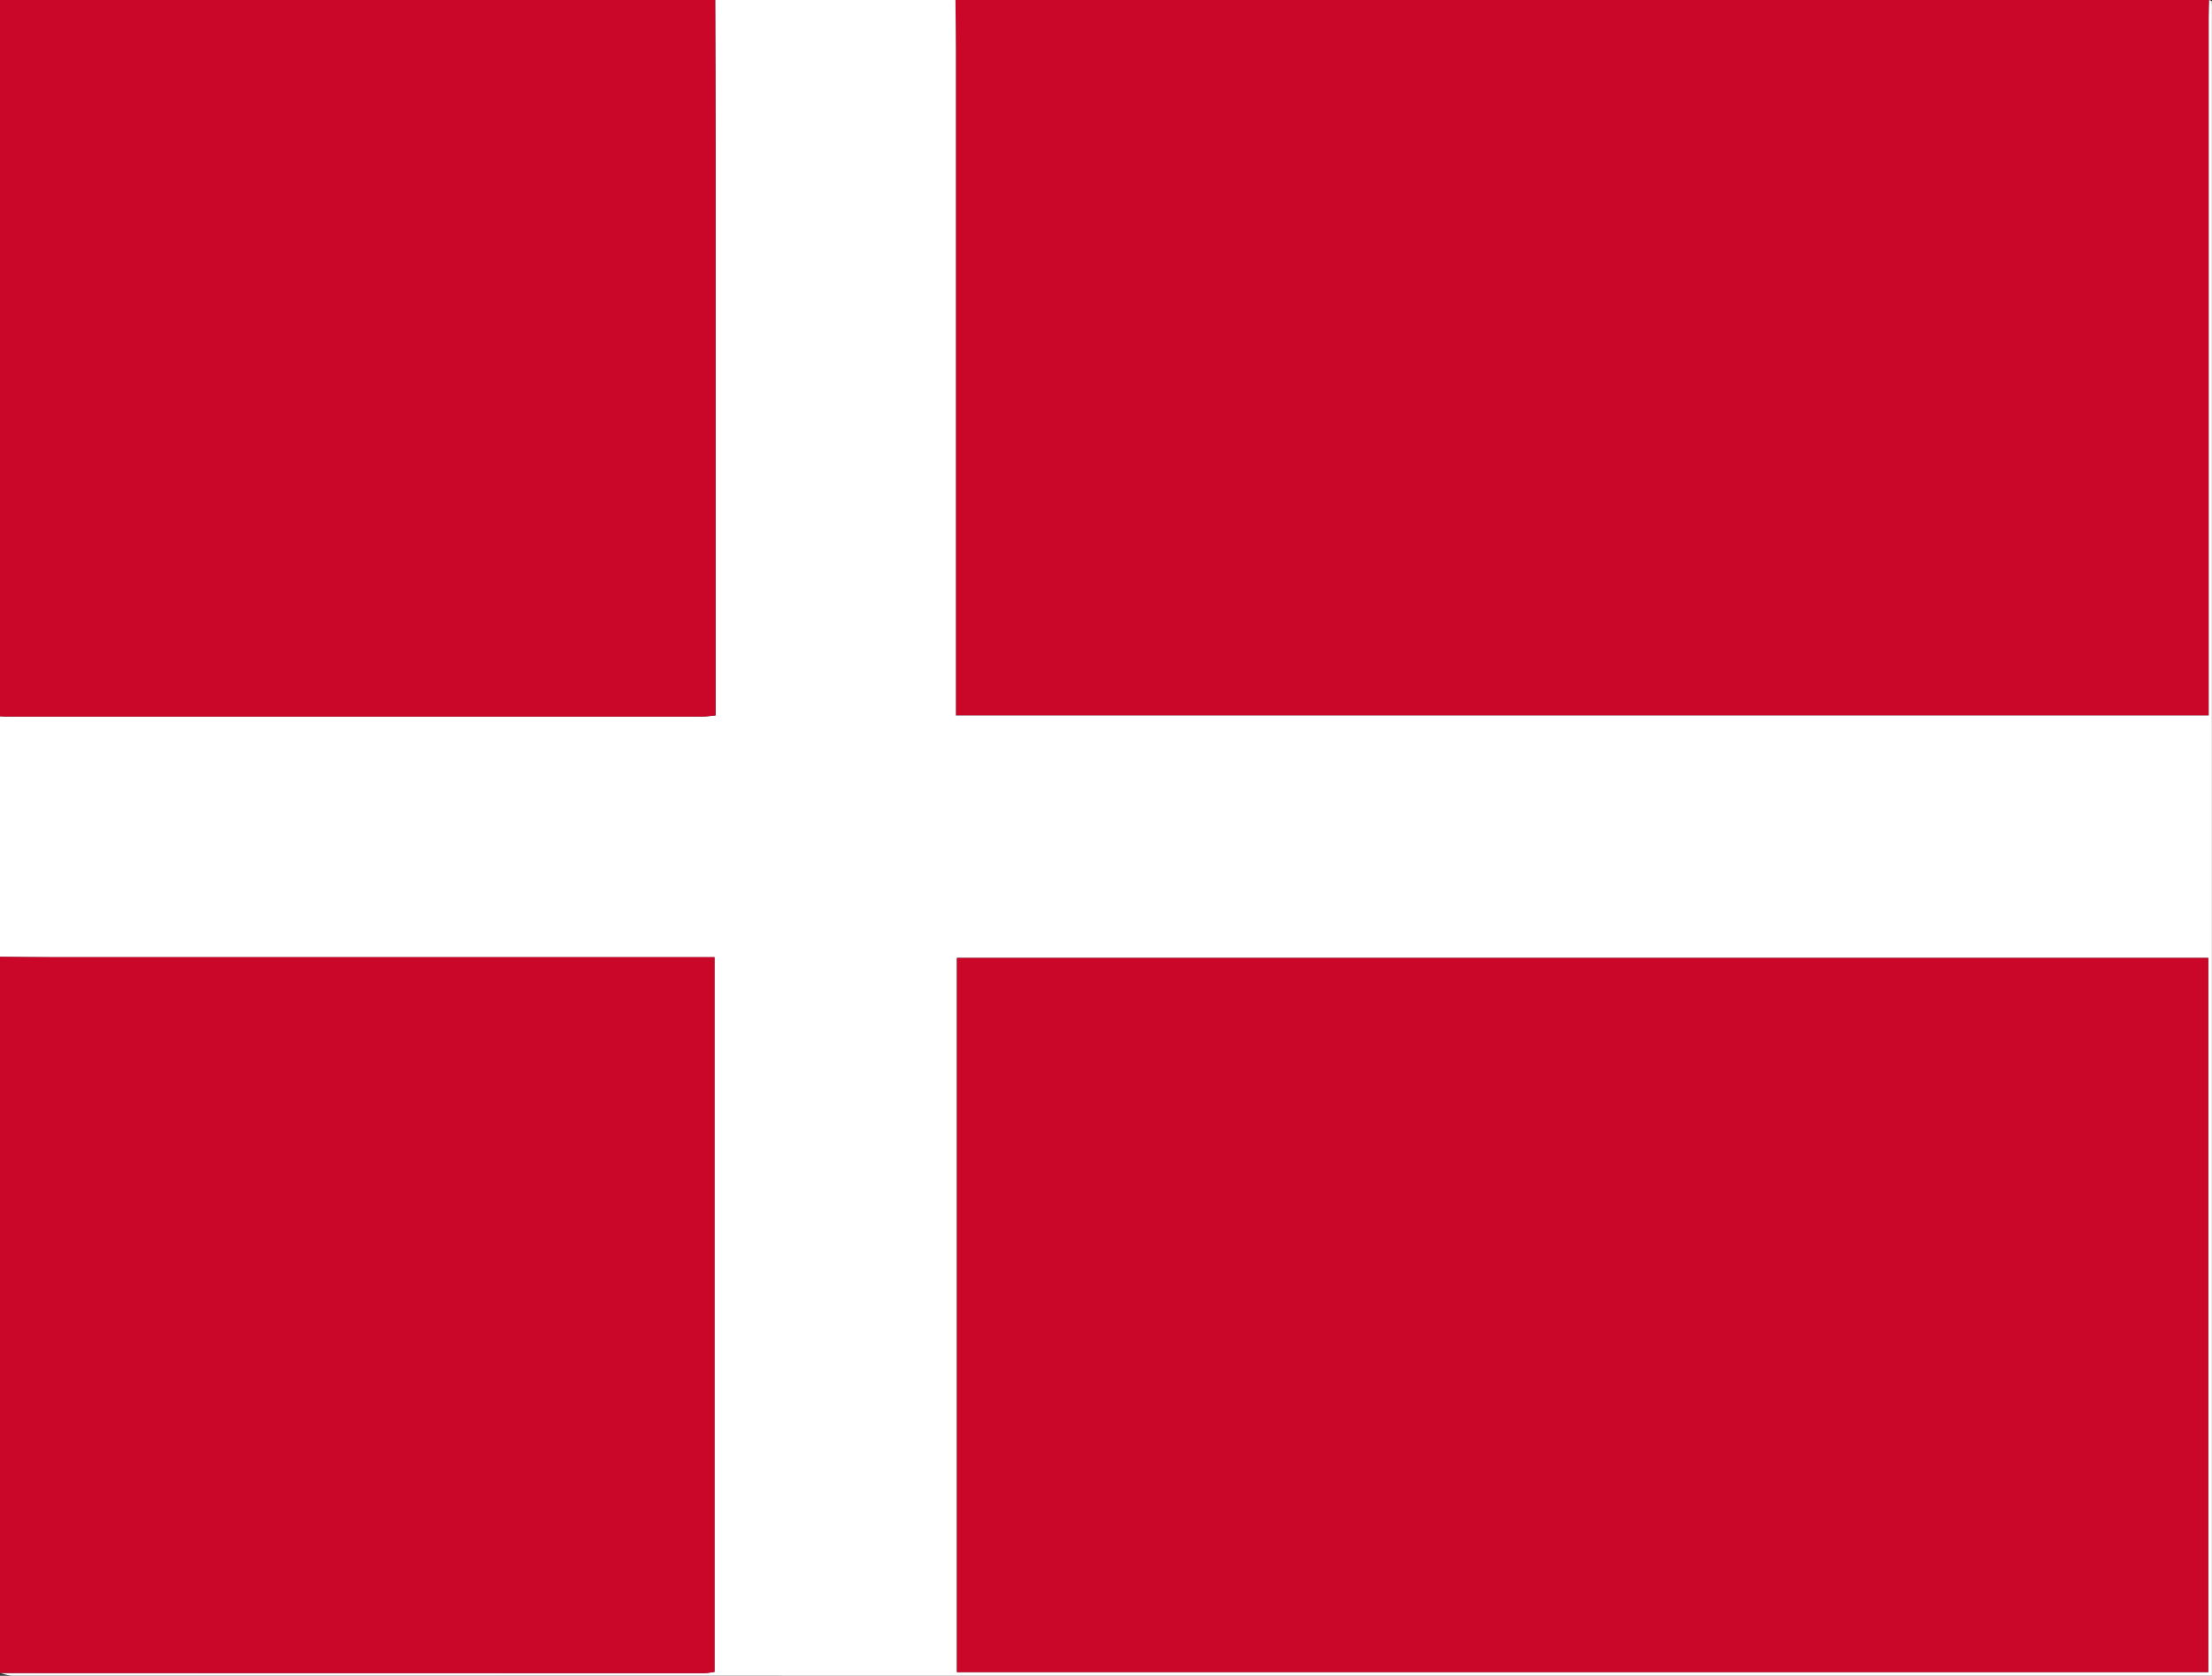 <?xml version="1.0" encoding="UTF-8"?>
<svg id="Layer_1" xmlns="http://www.w3.org/2000/svg" viewBox="0 0 800 606">
  <rect x="0" y="0" width="800" height="606" fill="#333333" stroke="none"/>
  <defs>
    <style>
      .cls-1 {
        fill: #fff;
      }

      .cls-2 {
        fill: #ca0629;
      }
    </style>
  </defs>
  <path class="cls-2" d="M345.56,0c151.14,0,302.29,0,453.43,0-.05,2.16-.15,4.33-.15,6.49,0,81.98,0,163.96,0,245.94v6.3h-453.13c0-2.53,0-4.66,0-6.8,0-78.15,0-156.3,0-234.45,0-5.83-.09-11.66-.14-17.49Z"/>
  <path class="cls-1" d="M345.56,0c.05,5.83.13,11.66.14,17.49,0,78.15,0,156.3,0,234.45,0,2.14,0,4.27,0,6.8h453.13v-6.3c0-81.98,0-163.96,0-245.94,0-2.16.1-4.33.15-6.49.33.17.94.32.95.5.08,1.33.04,2.66.04,4v601.5c-265.17,0-530.33,0-795.5-.04-1.5,0-3-.63-4.49-.96,84.88.02,169.77.05,254.65.05,1.26,0,2.53-.29,3.77-.45v-258.46c-2.5,0-4.64,0-6.77,0-77.56,0-155.12,0-232.68,0-6.32,0-12.64-.09-18.97-.14,0-29,0-58,0-87,.66.04,1.33.11,1.99.11,84.03,0,168.06.01,252.09,0,1.43,0,2.86-.24,4.72-.41,0-2.52,0-4.66,0-6.79,0-66.81,0-133.62,0-200.43,0-17.16-.08-34.32-.12-51.48h86.89ZM798.65,346.4h-452.57v258.28h452.57v-258.28Z"/>
  <path class="cls-2" d="M258.67,0c.04,17.16.12,34.32.12,51.48.01,66.81,0,133.62,0,200.43,0,2.14,0,4.27,0,6.79-1.85.17-3.29.41-4.72.41-84.03.02-168.06.01-252.09,0-.66,0-1.33-.07-1.99-.11,0-86.33,0-172.67,0-259,86.22,0,172.45,0,258.67,0Z"/>
  <path class="cls-2" d="M0,346c6.32.05,12.64.13,18.97.14,77.56,0,155.12,0,232.68,0,2.14,0,4.27,0,6.77,0v258.46c-1.25.15-2.51.45-3.77.45-84.88,0-169.76-.03-254.65-.05v-259Z"/>
  <path class="cls-2" d="M798.65,346.4v258.28h-452.57v-258.28h452.57Z"/>
</svg>